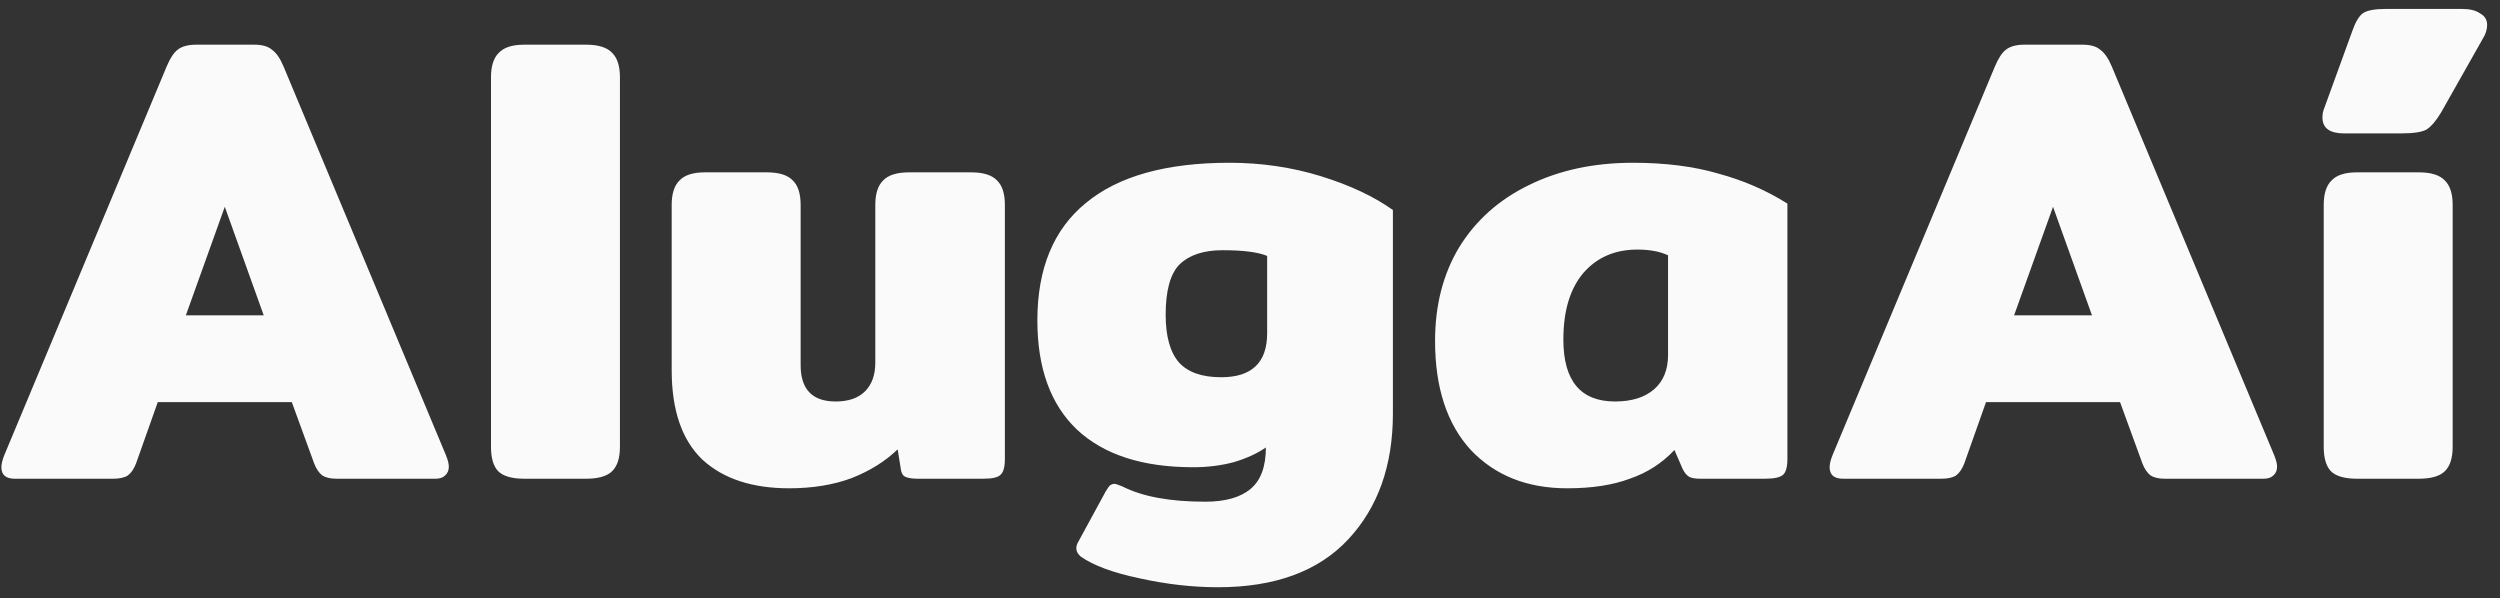 <svg width="188" height="45" viewBox="0 0 188 45" fill="none" xmlns="http://www.w3.org/2000/svg">
<rect x="0" y="0" width="188" height="45" fill="#333333" stroke="none"/>
<path d="M1.112 36C0.44 36 0.104 35.712 0.104 35.136C0.104 34.88 0.184 34.56 0.344 34.176L12.536 4.992C12.792 4.384 13.064 3.968 13.352 3.744C13.672 3.488 14.136 3.36 14.744 3.36H19.112C19.72 3.36 20.168 3.488 20.456 3.744C20.776 3.968 21.064 4.384 21.32 4.992L33.512 34.176C33.672 34.56 33.752 34.864 33.752 35.088C33.752 35.376 33.656 35.6 33.464 35.76C33.304 35.92 33.064 36 32.744 36H25.304C24.856 36 24.504 35.92 24.248 35.76C23.992 35.568 23.784 35.264 23.624 34.848L21.944 30.24H11.864L10.232 34.848C10.072 35.264 9.864 35.568 9.608 35.76C9.352 35.92 8.984 36 8.504 36H1.112ZM19.832 23.712L16.904 15.552L13.976 23.712H19.832ZM39.419 36C38.491 36 37.835 35.808 37.451 35.424C37.099 35.04 36.923 34.432 36.923 33.6V5.808C36.923 4.976 37.115 4.368 37.499 3.984C37.883 3.568 38.523 3.36 39.419 3.36H44.075C45.003 3.36 45.659 3.568 46.043 3.984C46.427 4.368 46.619 4.976 46.619 5.808V33.6C46.619 34.432 46.427 35.04 46.043 35.424C45.659 35.808 45.003 36 44.075 36H39.419ZM59.343 36.72C56.559 36.72 54.383 36 52.816 34.56C51.279 33.088 50.511 30.848 50.511 27.84V15.408C50.511 14.576 50.703 13.968 51.087 13.584C51.471 13.168 52.111 12.96 53.008 12.96H57.663C58.592 12.96 59.248 13.168 59.632 13.584C60.016 13.968 60.208 14.576 60.208 15.408V27.456C60.208 29.28 61.087 30.192 62.847 30.192C63.807 30.192 64.543 29.936 65.055 29.424C65.567 28.912 65.823 28.192 65.823 27.264V15.408C65.823 14.576 66.016 13.968 66.4 13.584C66.784 13.168 67.439 12.96 68.368 12.96H73.023C73.951 12.96 74.608 13.168 74.992 13.584C75.376 13.968 75.567 14.576 75.567 15.408V34.512C75.567 35.12 75.456 35.52 75.231 35.712C75.04 35.904 74.608 36 73.936 36H68.992C68.608 36 68.303 35.952 68.079 35.856C67.888 35.76 67.775 35.568 67.743 35.28L67.504 33.792C66.576 34.688 65.424 35.408 64.047 35.952C62.672 36.464 61.103 36.72 59.343 36.72ZM91.594 44.16C89.674 44.16 87.706 43.936 85.69 43.488C83.706 43.072 82.234 42.528 81.274 41.856C81.05 41.664 80.938 41.456 80.938 41.232C80.938 41.072 80.986 40.912 81.082 40.752L83.146 36.96C83.242 36.8 83.338 36.656 83.434 36.528C83.562 36.432 83.69 36.384 83.818 36.384C83.882 36.384 84.074 36.448 84.394 36.576C85.898 37.344 87.978 37.728 90.634 37.728C92.138 37.728 93.274 37.408 94.042 36.768C94.81 36.128 95.194 35.088 95.194 33.648C94.554 34.096 93.754 34.464 92.794 34.752C91.834 35.008 90.81 35.136 89.722 35.136C85.914 35.136 83.002 34.192 80.986 32.304C79.002 30.416 78.01 27.68 78.01 24.096C78.01 20.192 79.226 17.248 81.658 15.264C84.09 13.248 87.69 12.24 92.458 12.24C94.858 12.24 97.146 12.576 99.322 13.248C101.498 13.92 103.306 14.768 104.746 15.792V31.104C104.746 35.008 103.626 38.16 101.386 40.56C99.146 42.96 95.882 44.16 91.594 44.16ZM91.834 28.368C94.138 28.368 95.29 27.264 95.29 25.056V19.248C94.618 18.96 93.498 18.816 91.93 18.816C90.522 18.816 89.45 19.168 88.714 19.872C88.01 20.576 87.658 21.84 87.658 23.664C87.658 25.296 87.994 26.496 88.666 27.264C89.338 28 90.394 28.368 91.834 28.368ZM117.853 36.72C114.845 36.72 112.429 35.76 110.605 33.84C108.813 31.888 107.917 29.152 107.917 25.632C107.917 22.944 108.525 20.592 109.741 18.576C110.989 16.56 112.733 15.008 114.973 13.92C117.245 12.8 119.853 12.24 122.797 12.24C125.229 12.24 127.373 12.512 129.229 13.056C131.117 13.568 132.845 14.32 134.413 15.312V34.512C134.413 35.12 134.301 35.52 134.077 35.712C133.853 35.904 133.405 36 132.733 36H127.837C127.485 36 127.213 35.952 127.021 35.856C126.829 35.728 126.669 35.536 126.541 35.28L125.917 33.84C124.989 34.832 123.869 35.552 122.557 36C121.277 36.48 119.709 36.72 117.853 36.72ZM121.453 30.192C122.701 30.192 123.677 29.888 124.381 29.28C125.085 28.672 125.437 27.808 125.437 26.688V19.2C124.829 18.912 124.061 18.768 123.133 18.768C121.437 18.768 120.077 19.36 119.053 20.544C118.061 21.728 117.565 23.392 117.565 25.536C117.565 28.64 118.861 30.192 121.453 30.192ZM138.596 36C137.924 36 137.588 35.712 137.588 35.136C137.588 34.88 137.668 34.56 137.828 34.176L150.02 4.992C150.276 4.384 150.548 3.968 150.836 3.744C151.156 3.488 151.62 3.36 152.228 3.36H156.596C157.204 3.36 157.652 3.488 157.94 3.744C158.26 3.968 158.548 4.384 158.804 4.992L170.996 34.176C171.156 34.56 171.236 34.864 171.236 35.088C171.236 35.376 171.14 35.6 170.948 35.76C170.788 35.92 170.548 36 170.228 36H162.788C162.34 36 161.988 35.92 161.732 35.76C161.476 35.568 161.268 35.264 161.108 34.848L159.428 30.24H149.348L147.716 34.848C147.556 35.264 147.348 35.568 147.092 35.76C146.836 35.92 146.468 36 145.988 36H138.596ZM157.316 23.712L154.388 15.552L151.46 23.712H157.316ZM176.28 10.032C175.192 10.032 174.648 9.632 174.648 8.832C174.648 8.576 174.696 8.336 174.792 8.112L176.904 2.304C177.128 1.664 177.384 1.232 177.672 1.008C177.992 0.784 178.568 0.672 179.4 0.672H185.16C185.736 0.672 186.184 0.784 186.504 1.008C186.856 1.2 187.032 1.488 187.032 1.872C187.032 2.224 186.92 2.576 186.696 2.928L183.576 8.448C183.192 9.088 182.824 9.52 182.472 9.744C182.12 9.936 181.48 10.032 180.552 10.032H176.28ZM177.24 36C176.312 36 175.656 35.808 175.272 35.424C174.92 35.04 174.744 34.432 174.744 33.6V15.408C174.744 14.576 174.936 13.968 175.32 13.584C175.704 13.168 176.344 12.96 177.24 12.96H181.896C182.824 12.96 183.48 13.168 183.864 13.584C184.248 13.968 184.44 14.576 184.44 15.408V33.6C184.44 34.432 184.248 35.04 183.864 35.424C183.48 35.808 182.824 36 181.896 36H177.24Z" fill="#FAFAFA"/>
</svg>
